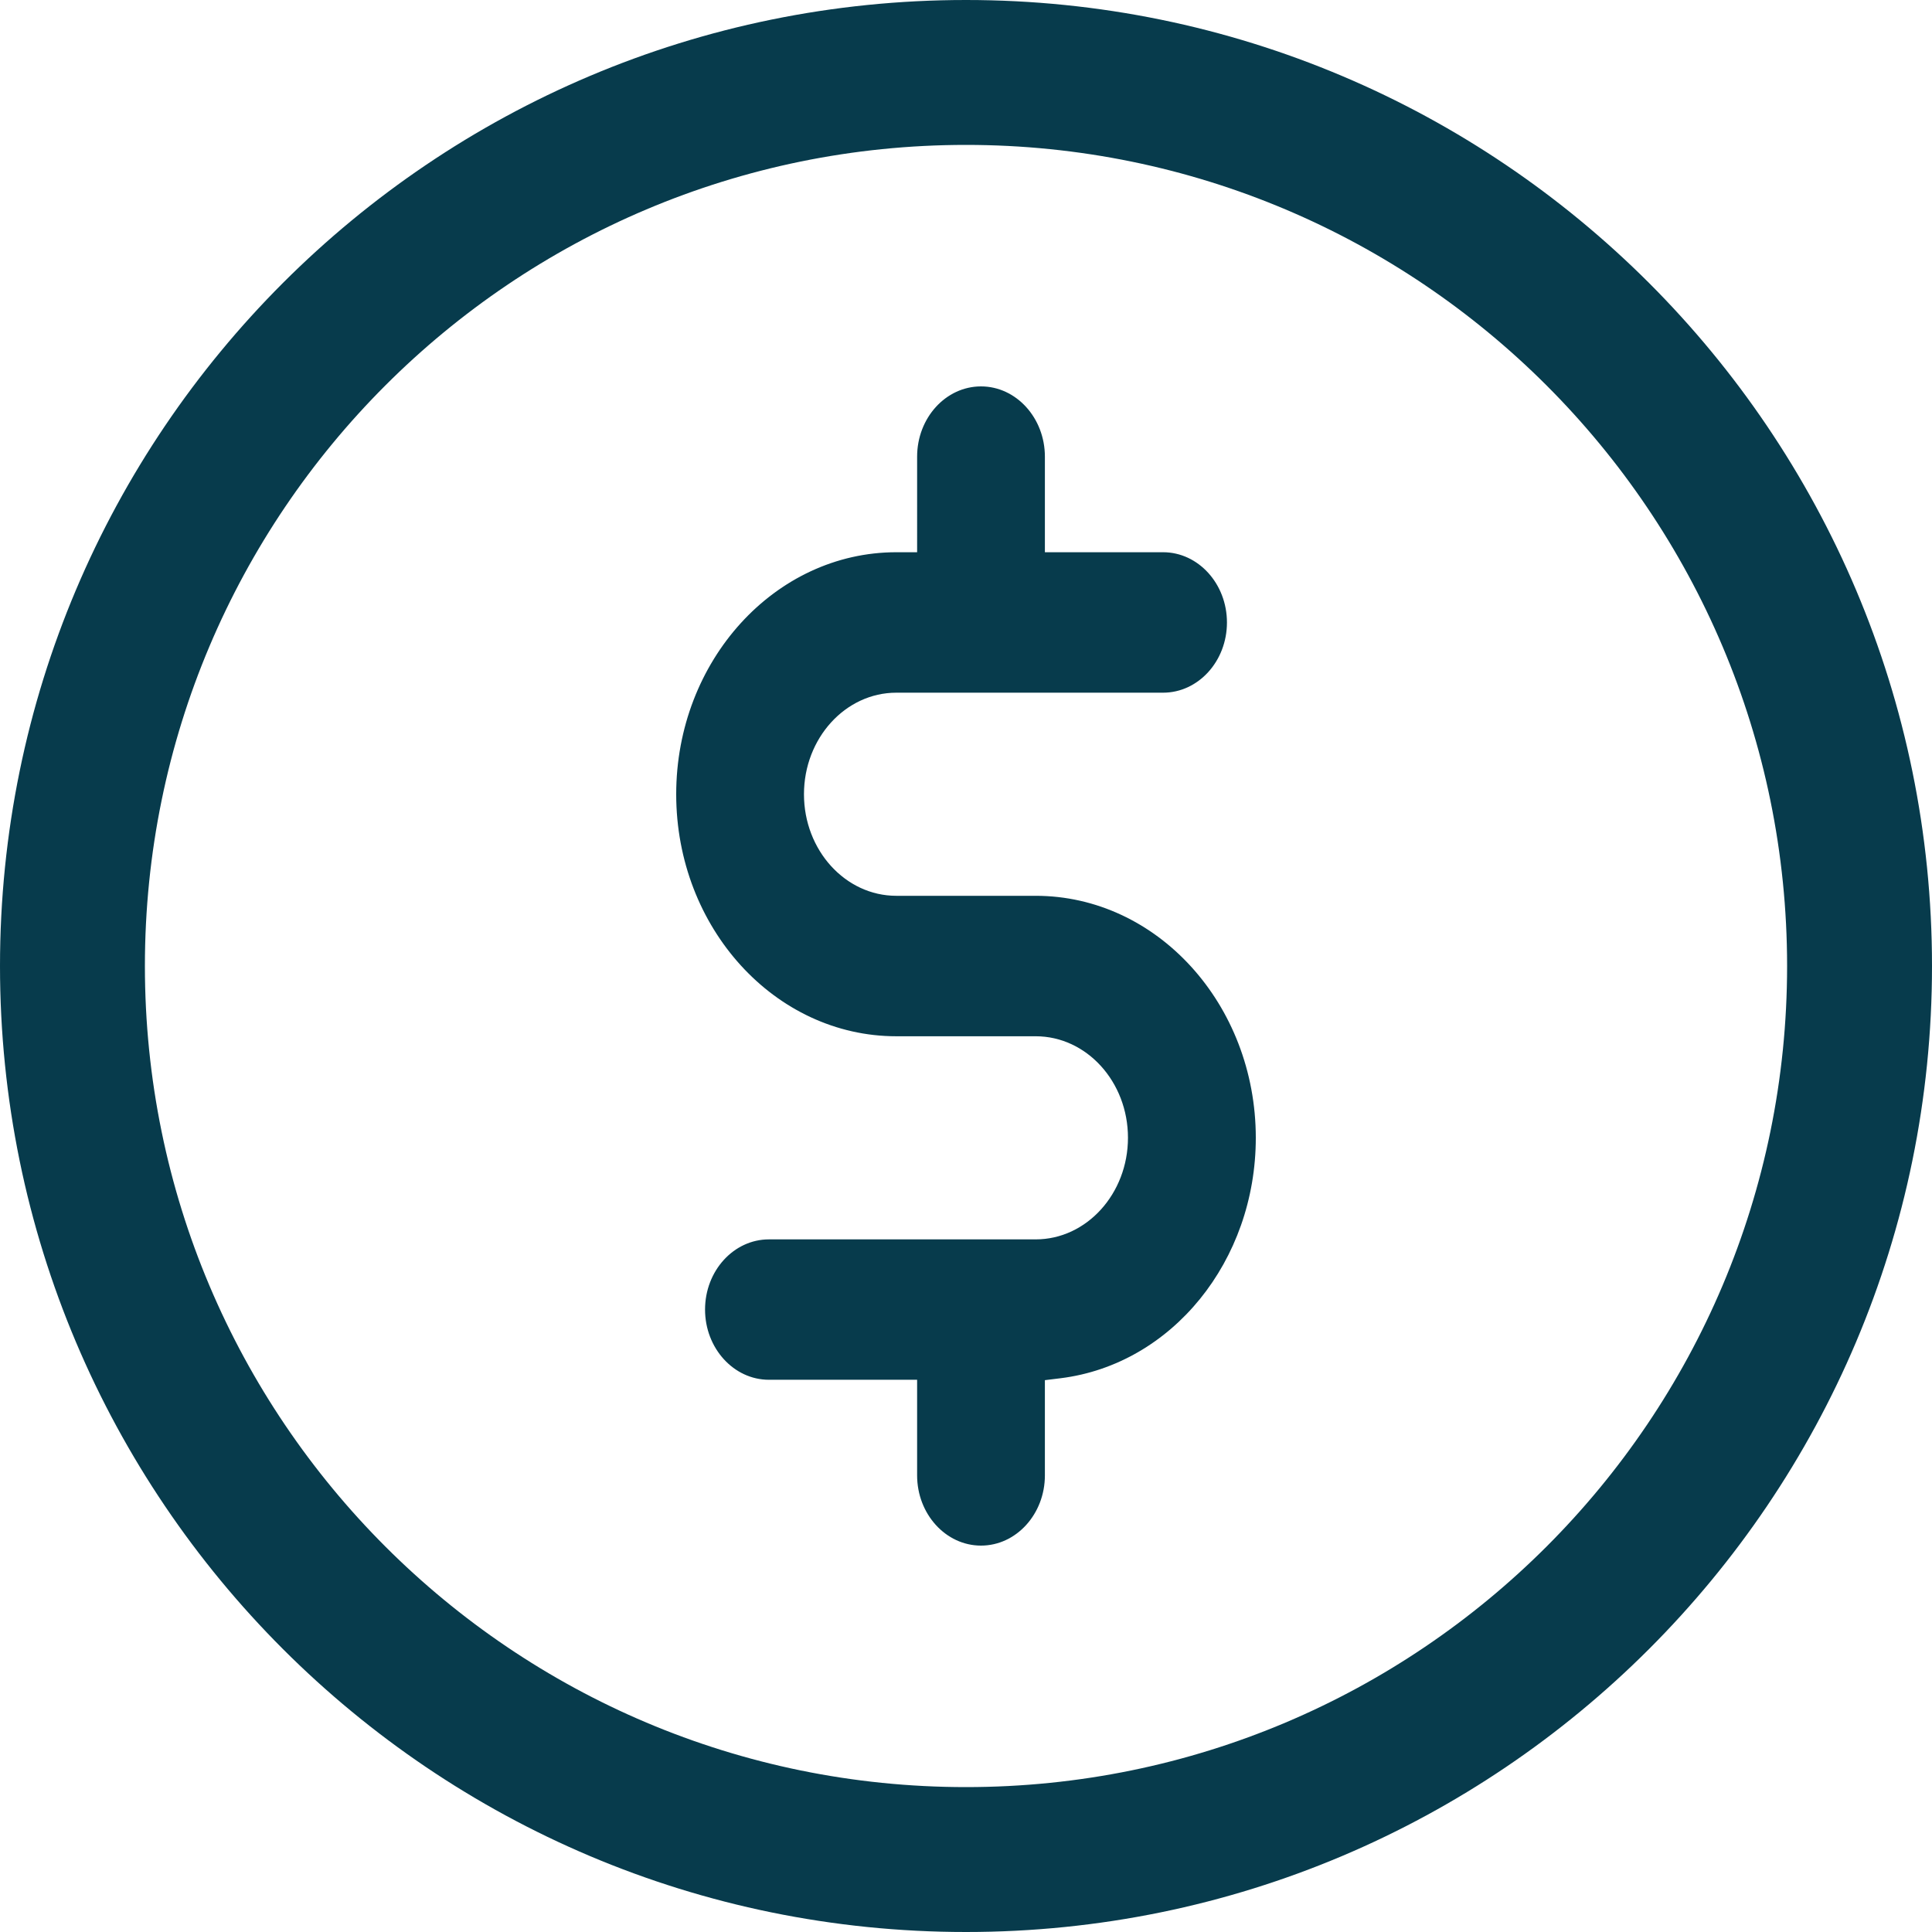<svg width="30" height="30" viewBox="0 0 30 30" xmlns="http://www.w3.org/2000/svg">
    <path d="M15 0c8.283 0 15 6.717 15 15 0 8.283-6.717 15-15 15-8.284 0-15-6.716-15-15C0 6.716 6.716 0 15 0zm0 2.25C7.958 2.25 2.25 7.959 2.25 15S7.958 27.75 15 27.75c7.04 0 12.75-5.71 12.75-12.75S22.04 2.25 15 2.25zM15.233 6c.547 0 .992.49.992 1.091v1.484h1.835c.547 0 .992.49.992 1.091s-.445 1.09-.992 1.09h-4.142c-.791 0-1.434.708-1.434 1.577 0 .87.643 1.577 1.434 1.577h2.164c1.884 0 3.417 1.685 3.418 3.757 0 1.913-1.302 3.518-3.03 3.734l-.245.03v1.479c0 .6-.445 1.09-.992 1.09-.547 0-.992-.49-.992-1.09v-1.485H11.94c-.547 0-.992-.49-.992-1.09 0-.602.445-1.09.992-1.09h4.142c.79 0 1.433-.709 1.433-1.578 0-.869-.642-1.576-1.433-1.576h-2.164c-1.885 0-3.418-1.685-3.418-3.758 0-2.072 1.533-3.758 3.418-3.758h.323V7.091c0-.602.445-1.091.992-1.091z" fill="#073B4C" fill-rule="evenodd"/>
</svg>
